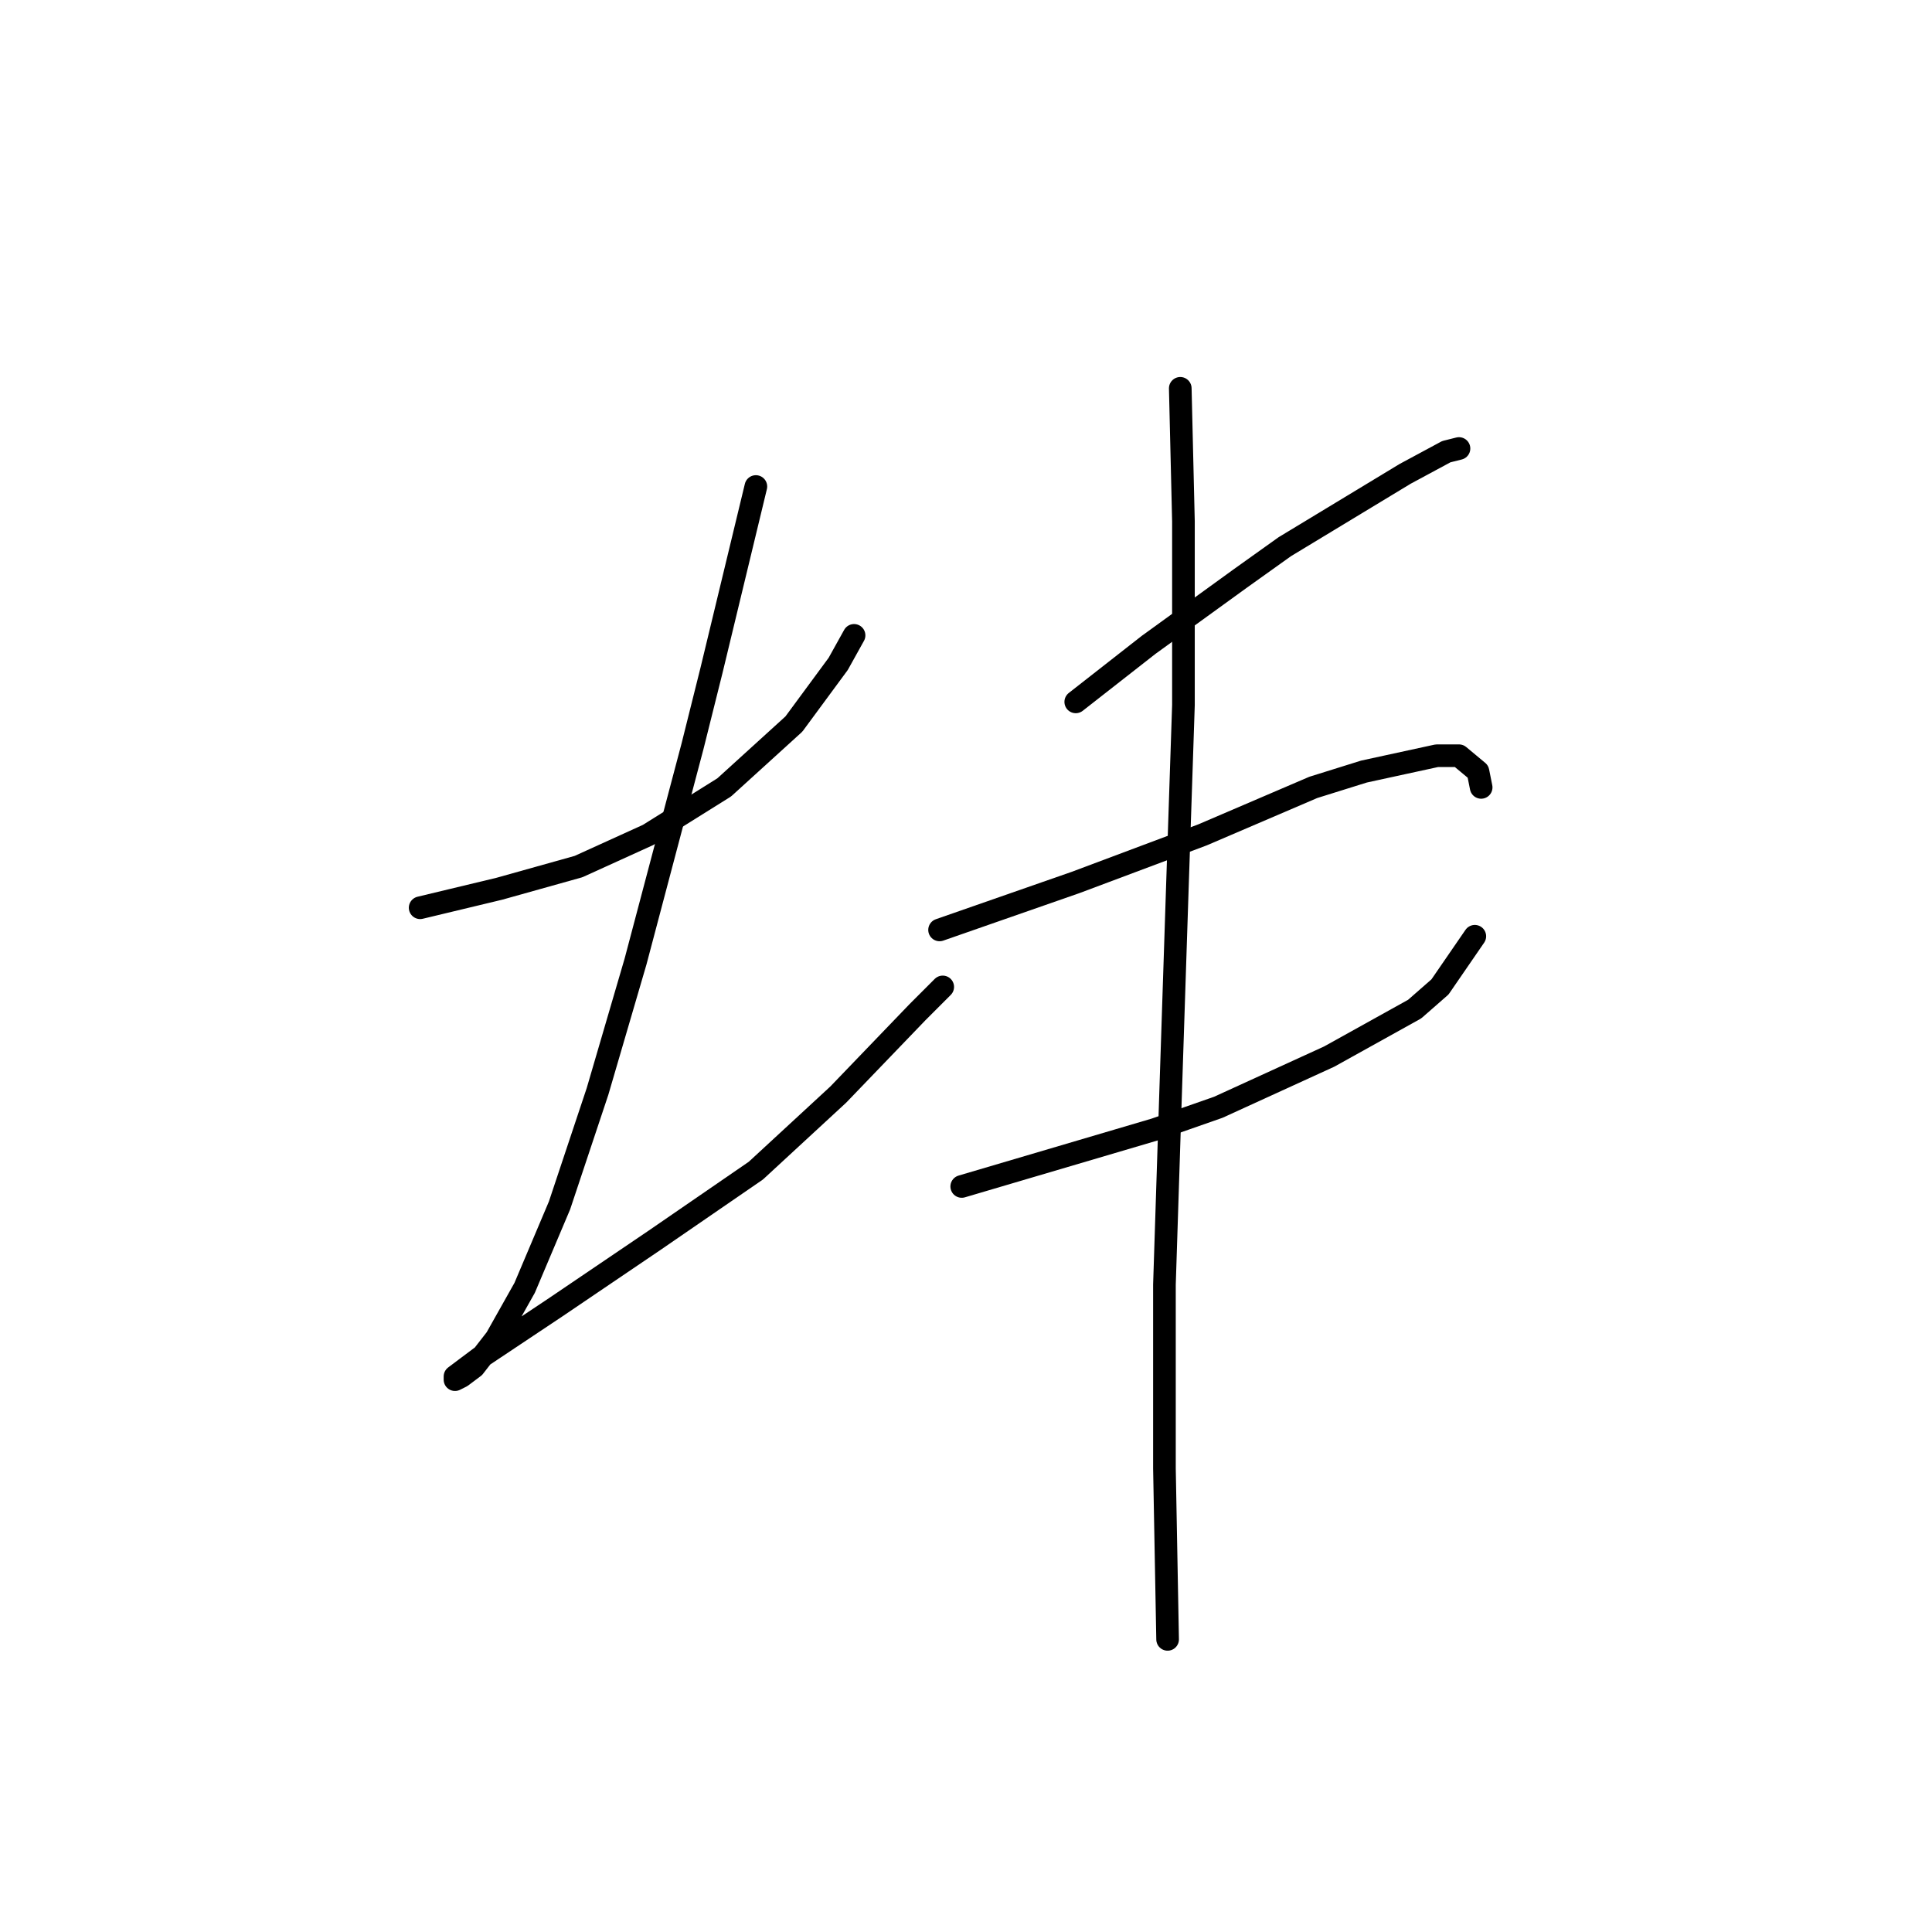 <?xml version="1.0" standalone="no"?>
    <svg width="256" height="256" xmlns="http://www.w3.org/2000/svg" version="1.1">
    <polyline stroke="black" stroke-width="3" stroke-linecap="round" fill="transparent" stroke-linejoin="round" points="55.672 120.282 66.164 117.764 76.656 114.826 81.272 112.728 85.888 110.629 95.96 104.334 105.193 95.941 111.068 87.967 113.167 84.19 113.167 84.19 " />
        <polyline stroke="black" stroke-width="3" stroke-linecap="round" fill="transparent" stroke-linejoin="round" points="100.157 64.466 94.282 88.807 91.764 98.879 84.21 127.416 79.174 144.622 74.138 159.73 69.521 170.642 65.744 177.356 62.807 181.133 61.128 182.392 60.289 182.812 60.289 182.392 63.646 179.874 73.718 173.16 86.728 164.347 100.157 155.114 111.068 145.042 121.56 134.131 124.917 130.773 124.917 130.773 " />
        <polyline stroke="black" stroke-width="3" stroke-linecap="round" fill="transparent" stroke-linejoin="round" points="142.543 93.003 152.196 85.449 164.366 76.636 170.241 72.44 186.189 62.787 191.644 59.85 193.323 59.43 193.323 59.43 " />
        <polyline stroke="black" stroke-width="3" stroke-linecap="round" fill="transparent" stroke-linejoin="round" points="124.498 123.219 142.543 116.924 159.33 110.629 174.018 104.334 180.733 102.236 190.385 100.138 193.323 100.138 195.841 102.236 196.261 104.334 196.261 104.334 " />
        <polyline stroke="black" stroke-width="3" stroke-linecap="round" fill="transparent" stroke-linejoin="round" points="127.435 157.212 153.035 149.658 161.428 146.721 176.117 140.006 187.448 133.711 190.805 130.773 195.421 124.059 195.421 124.059 " />
        <polyline stroke="black" stroke-width="3" stroke-linecap="round" fill="transparent" stroke-linejoin="round" points="156.392 51.456 156.812 69.082 156.812 80.833 156.812 93.423 155.973 118.603 155.133 144.203 154.294 170.222 154.294 194.563 154.714 217.225 154.714 217.225 " />
        </svg>